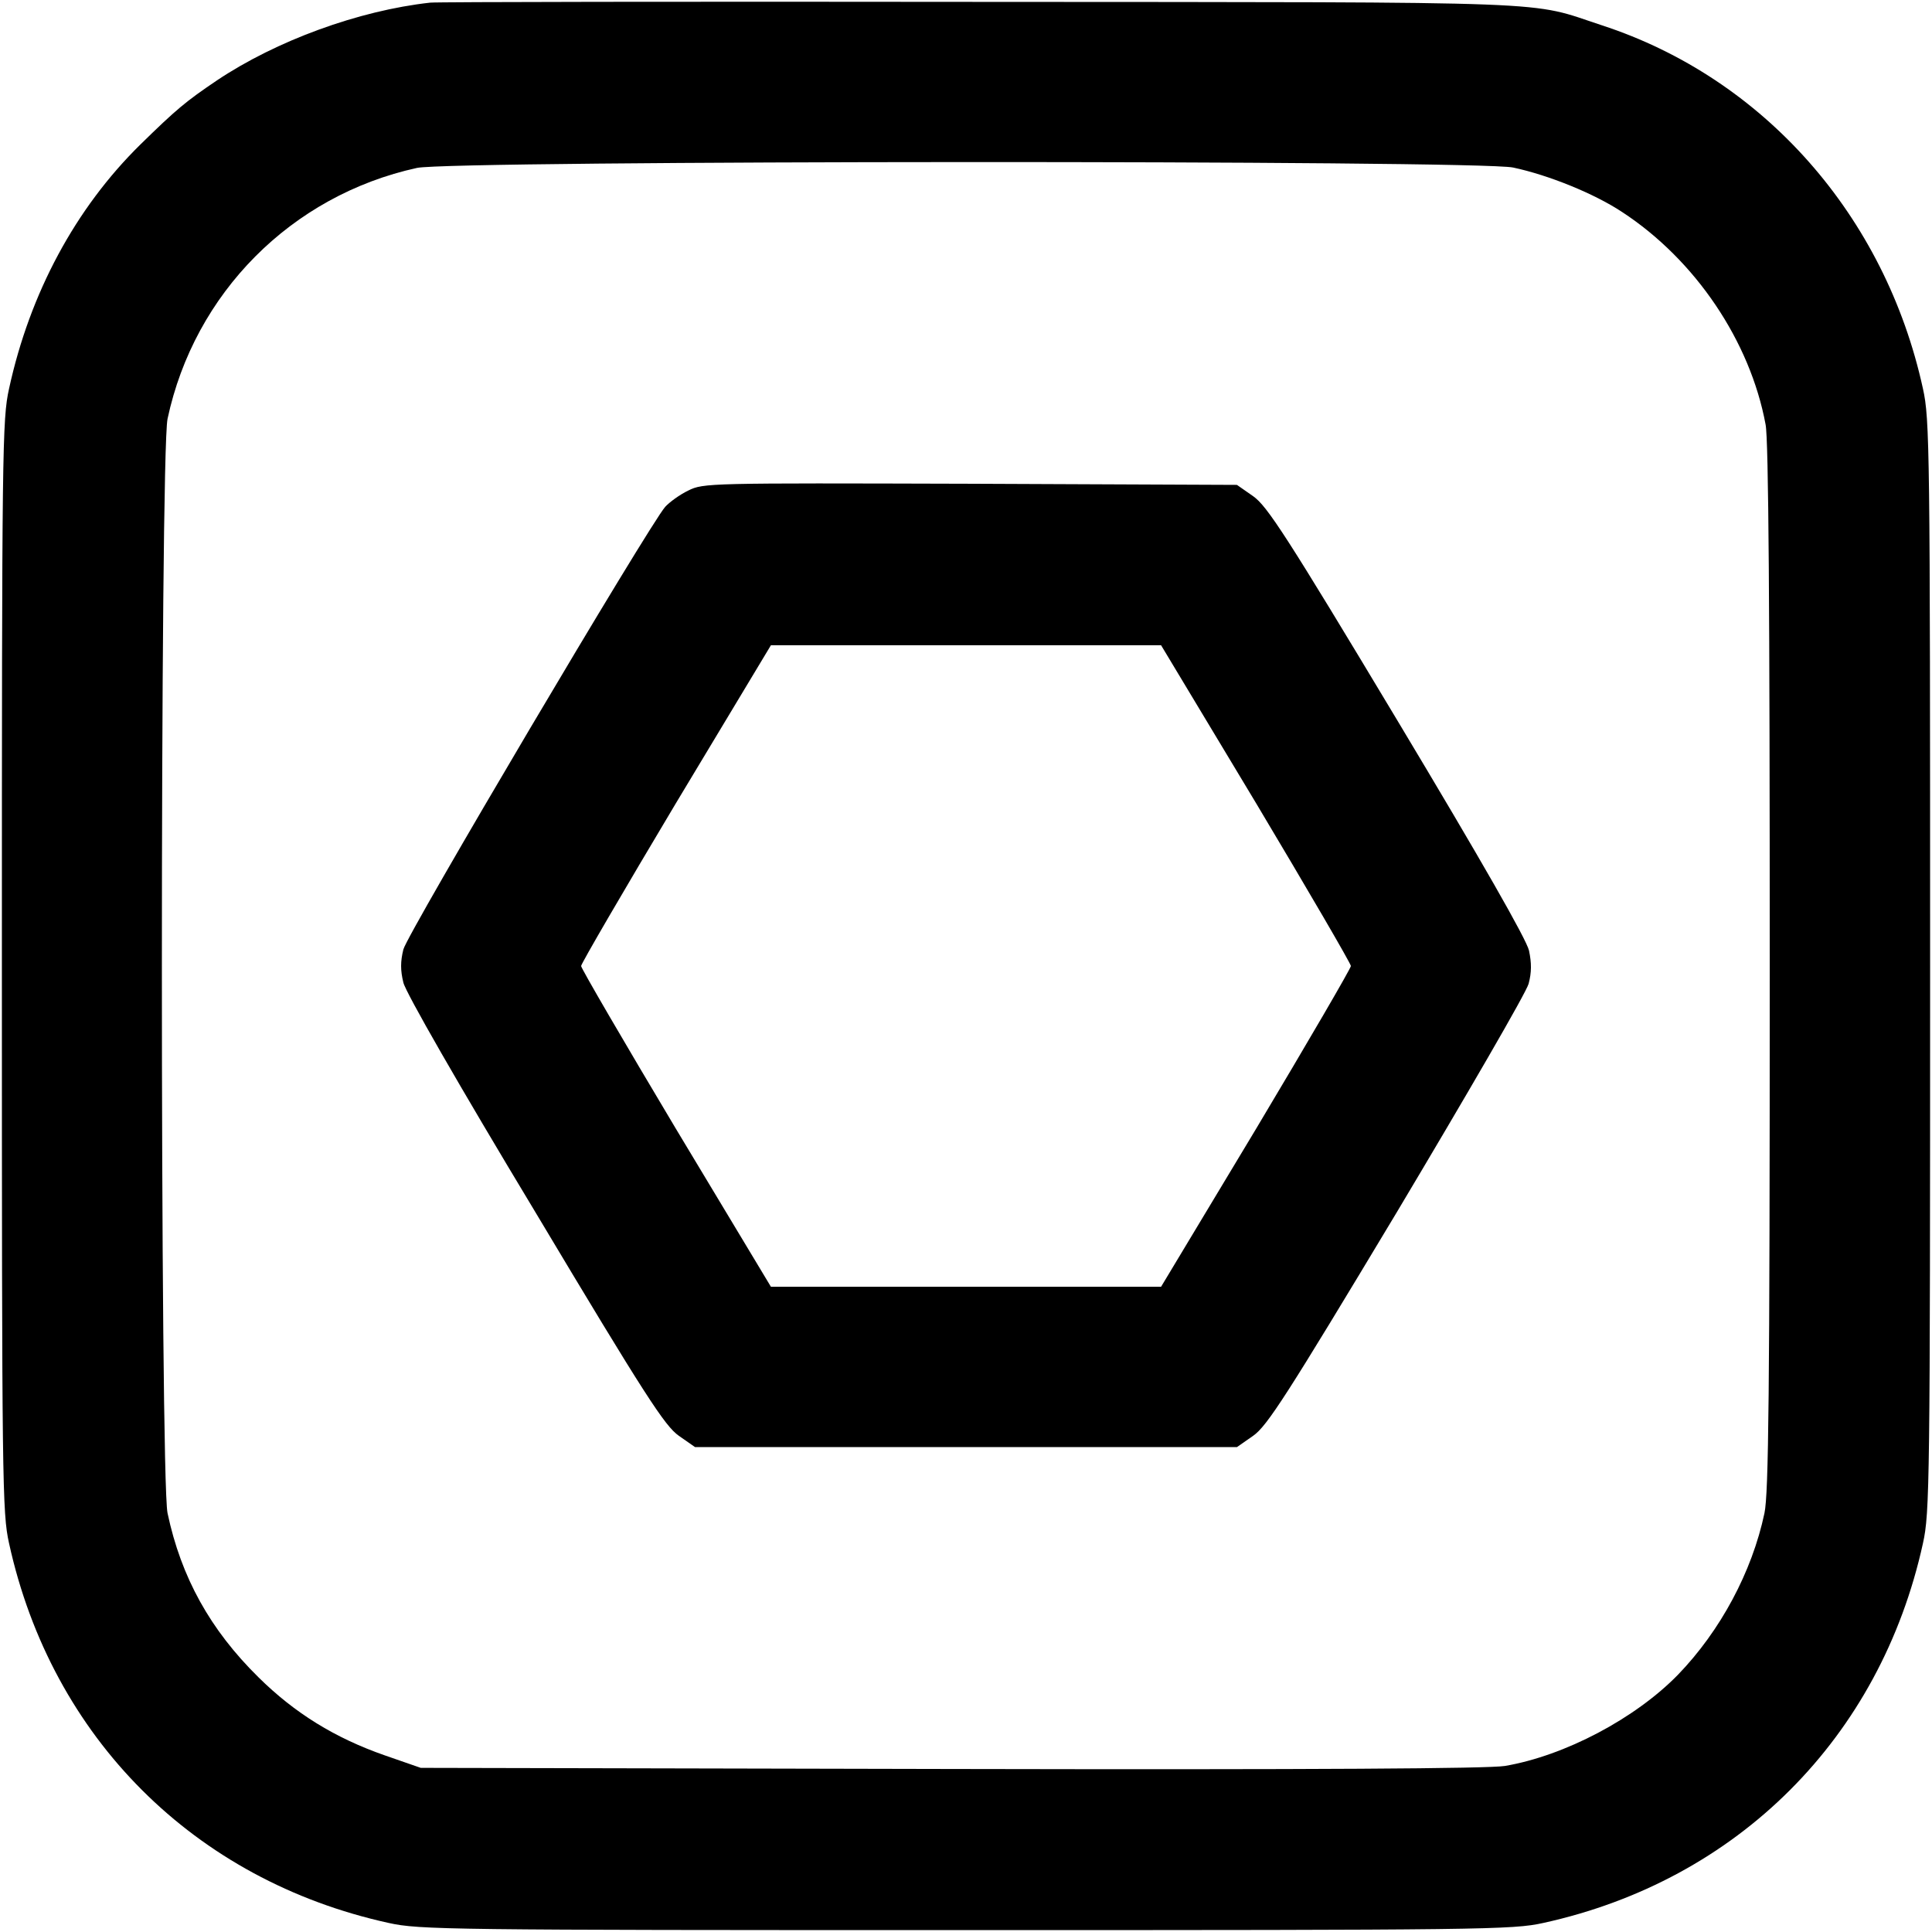 <?xml version="1.0" standalone="no"?>
<!DOCTYPE svg PUBLIC "-//W3C//DTD SVG 20010904//EN"
 "http://www.w3.org/TR/2001/REC-SVG-20010904/DTD/svg10.dtd">
<svg version="1.0" xmlns="http://www.w3.org/2000/svg"
 width="512pt" height="512pt" viewBox="0 0 512 512"
 preserveAspectRatio="xMidYMid meet">

<g transform="translate(0,512) scale(0.1,-0.1)"
fill="#000000" stroke="none">
<path d="M1140 5113 c-190 -21 -408 -101 -565 -206 -83 -56 -108 -77 -203
-170 -172 -169 -293 -394 -348 -647 -18 -81 -19 -156 -19 -1530 0 -1374 1
-1449 19 -1530 113 -515 491 -893 1006 -1006 81 -18 156 -19 1530 -19 1374 0
1449 1 1530 19 515 113 893 491 1006 1006 18 81 19 156 19 1530 0 1374 -1
1449 -19 1530 -100 458 -422 823 -851 963 -198 65 -78 61 -1645 62 -784 1
-1441 0 -1460 -2z m2870 -437 c94 -20 215 -69 289 -118 194 -127 339 -342 380
-563 8 -40 11 -490 11 -1439 0 -1137 -3 -1393 -14 -1446 -33 -156 -117 -312
-229 -428 -113 -116 -300 -215 -459 -242 -44 -7 -496 -10 -1468 -8 l-1405 3
-95 33 c-132 46 -239 112 -335 207 -128 126 -205 265 -241 435 -20 97 -20
2803 0 2900 71 333 328 592 661 665 91 20 2811 21 2905 1z"/>
<path d="M1824 3820 c-23 -11 -50 -31 -61 -43 -42 -47 -683 -1130 -694 -1173
-8 -32 -8 -56 0 -88 6 -26 147 -272 349 -607 293 -490 344 -568 381 -594 l43
-30 718 0 718 0 43 30 c37 26 88 105 381 593 185 310 343 582 349 605 8 30 8
55 1 88 -7 30 -124 235 -349 610 -294 490 -345 568 -382 594 l-43 30 -706 3
c-695 2 -708 2 -748 -18z m1505 -829 c138 -231 251 -425 251 -431 0 -6 -113
-200 -251 -431 l-252 -419 -517 0 -517 0 -252 419 c-138 231 -251 425 -251
431 0 6 113 200 251 431 l252 419 517 0 517 0 252 -419z"/>
</g>
</svg>
